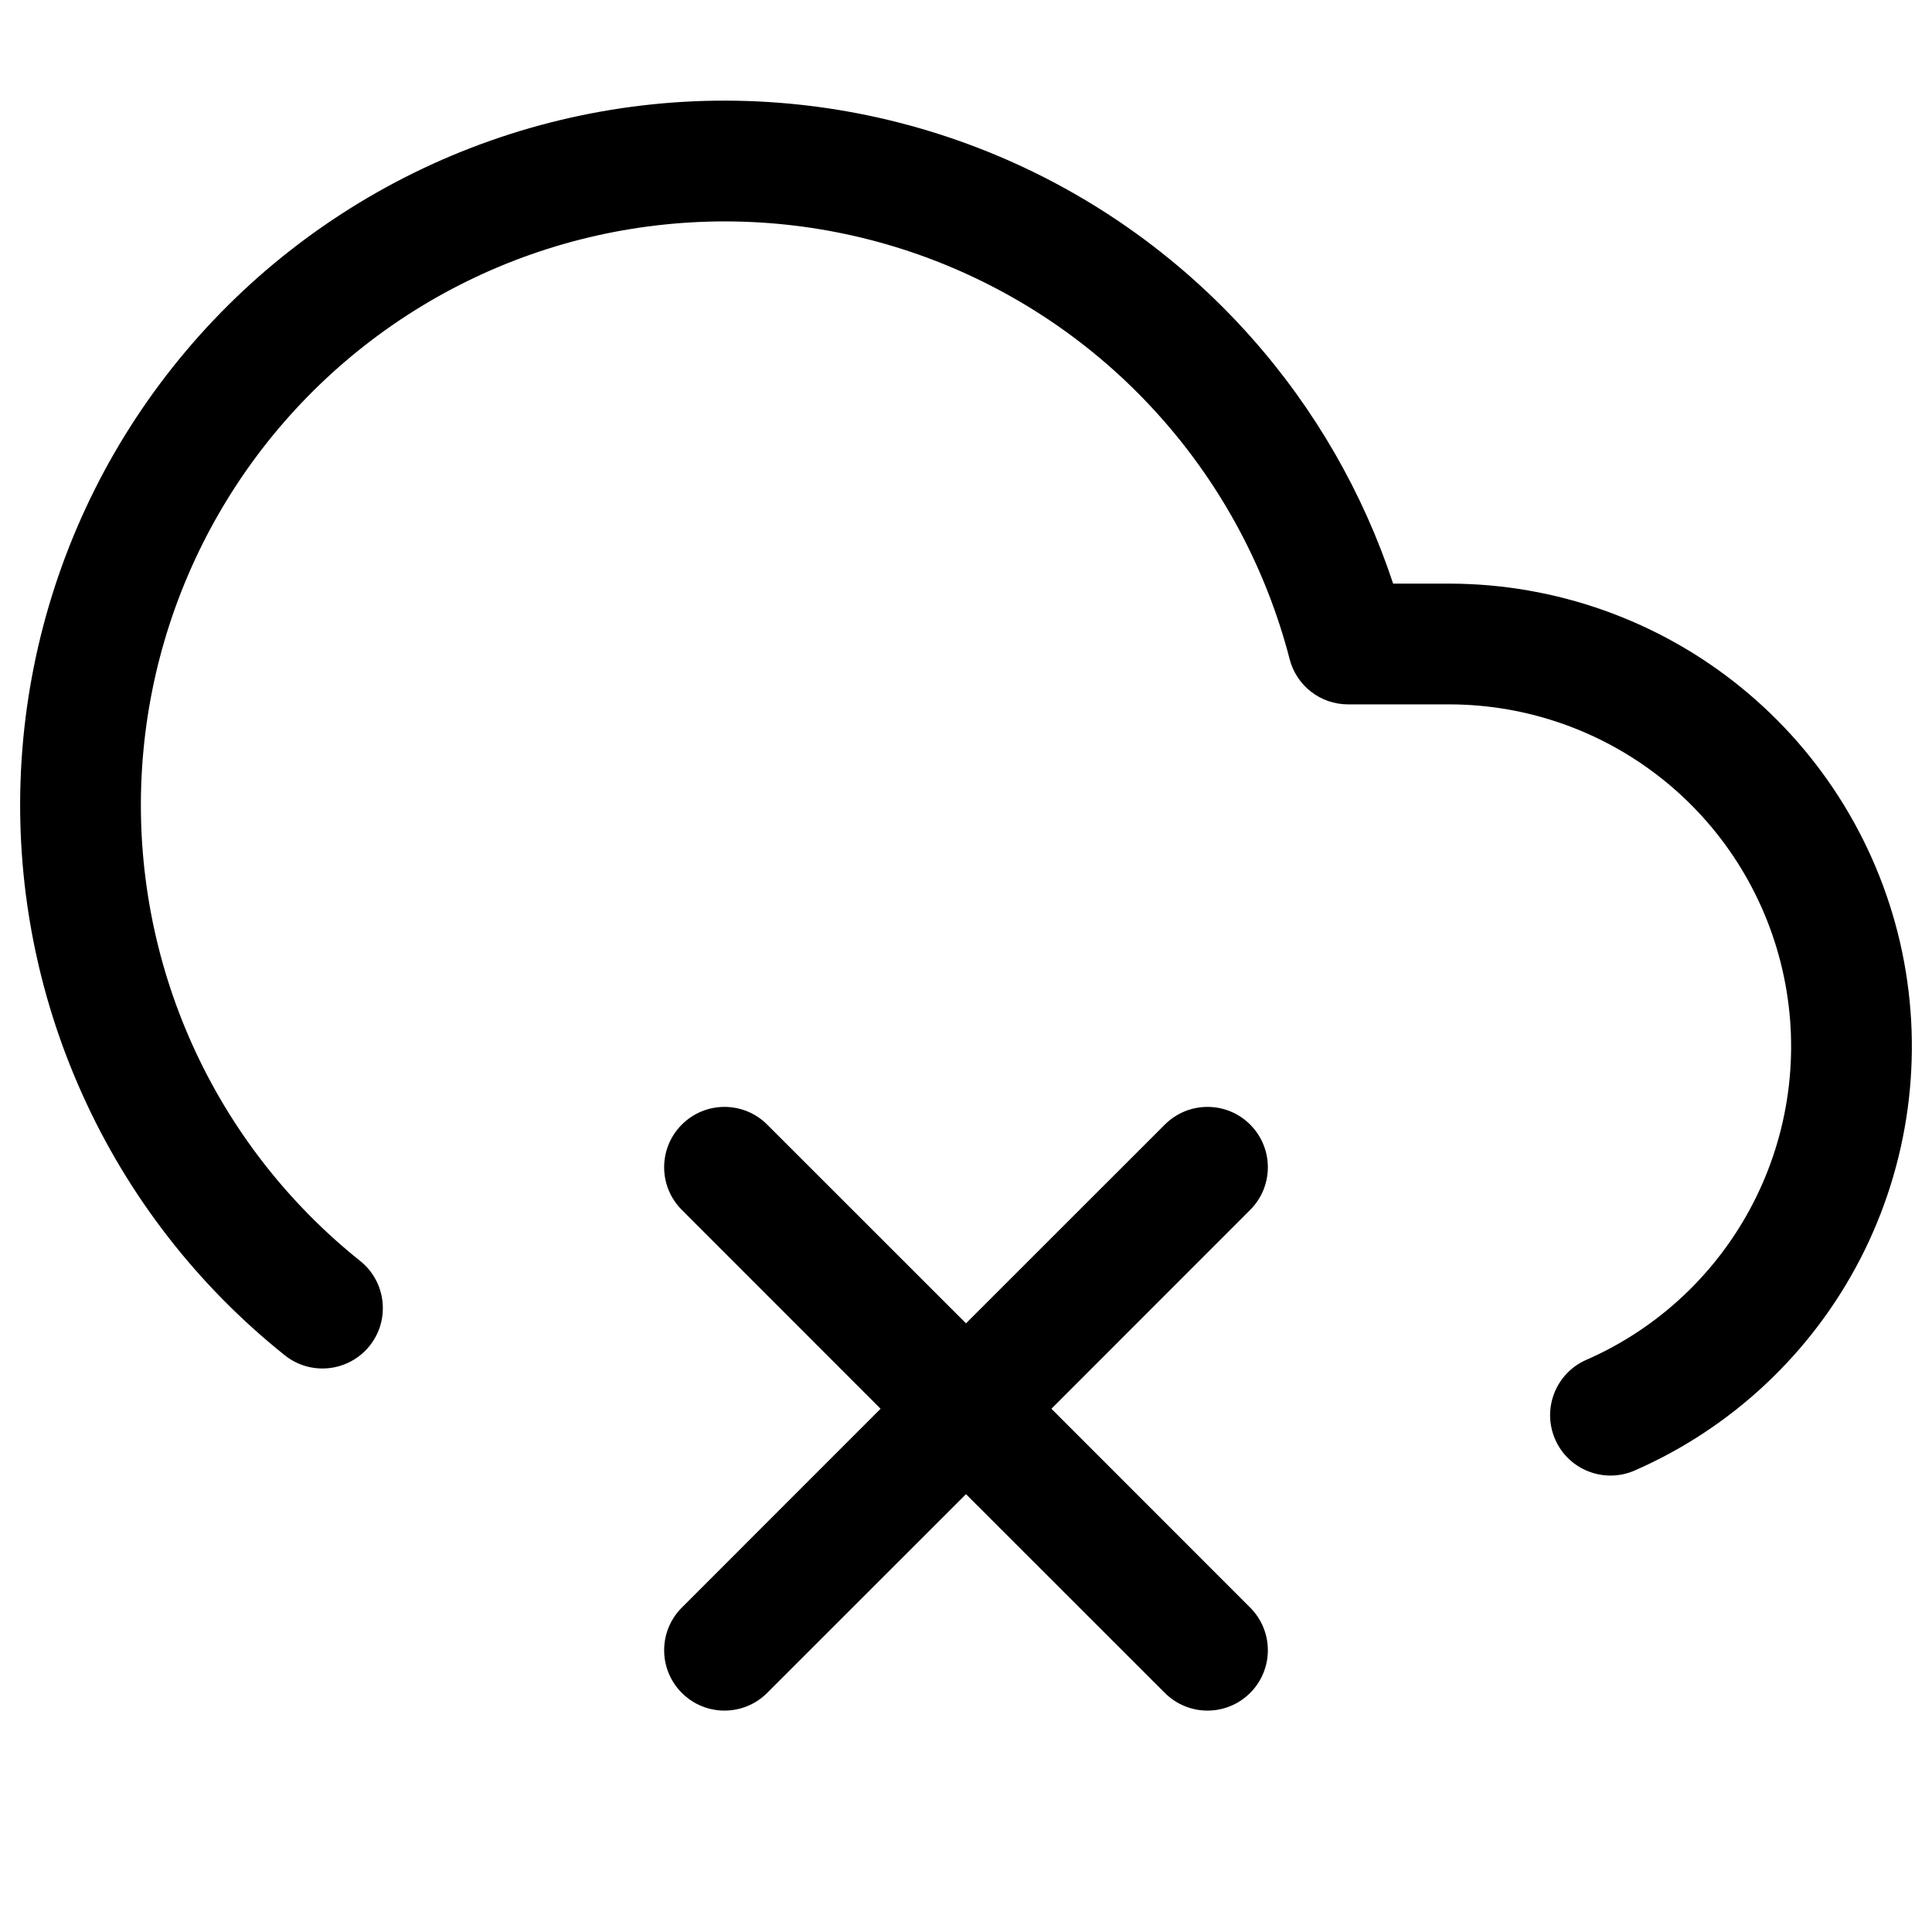<svg width="24" height="24" viewBox="0 0 24 24" fill="none" xmlns="http://www.w3.org/2000/svg">
<path d="M8.114 1.295C9.493 1.155 10.886 1.344 12.178 1.848C13.47 2.351 14.624 3.155 15.544 4.192C16.335 5.082 16.933 6.123 17.306 7.25H18.006C19.326 7.252 20.606 7.707 21.629 8.54C22.653 9.373 23.359 10.533 23.629 11.825C23.898 13.117 23.715 14.462 23.111 15.635C22.506 16.808 21.516 17.738 20.307 18.267C19.927 18.433 19.485 18.26 19.319 17.881C19.153 17.501 19.326 17.059 19.705 16.893C20.599 16.502 21.33 15.815 21.777 14.948C22.224 14.081 22.36 13.086 22.16 12.131C21.961 11.177 21.439 10.319 20.683 9.704C19.926 9.088 18.981 8.751 18.005 8.75H16.746C16.404 8.75 16.105 8.519 16.02 8.187C15.732 7.075 15.185 6.047 14.422 5.188C13.66 4.328 12.704 3.663 11.633 3.245C10.563 2.828 9.409 2.671 8.266 2.788C7.123 2.904 6.024 3.29 5.059 3.915C4.095 4.539 3.293 5.384 2.719 6.379C2.145 7.375 1.816 8.492 1.759 9.64C1.702 10.787 1.918 11.932 2.39 12.979C2.862 14.027 3.577 14.947 4.474 15.664C4.798 15.923 4.85 16.395 4.592 16.718C4.333 17.042 3.861 17.094 3.538 16.836C2.454 15.97 1.592 14.86 1.023 13.595C0.453 12.331 0.192 10.95 0.261 9.565C0.33 8.18 0.727 6.831 1.419 5.63C2.112 4.429 3.08 3.409 4.244 2.656C5.408 1.902 6.734 1.436 8.114 1.295Z" fill="black"/>
<path d="M15.53 13.97C15.823 14.263 15.823 14.737 15.53 15.03L13.061 17.5L15.53 19.97C15.823 20.263 15.823 20.737 15.53 21.03C15.237 21.323 14.763 21.323 14.47 21.03L12 18.561L9.53 21.03C9.237 21.323 8.763 21.323 8.47 21.03C8.177 20.737 8.177 20.263 8.47 19.97L10.939 17.5L8.47 15.03C8.177 14.737 8.177 14.263 8.47 13.97C8.763 13.677 9.237 13.677 9.53 13.97L12 16.439L14.47 13.97C14.763 13.677 15.237 13.677 15.53 13.97Z" fill="black"/>
</svg>
